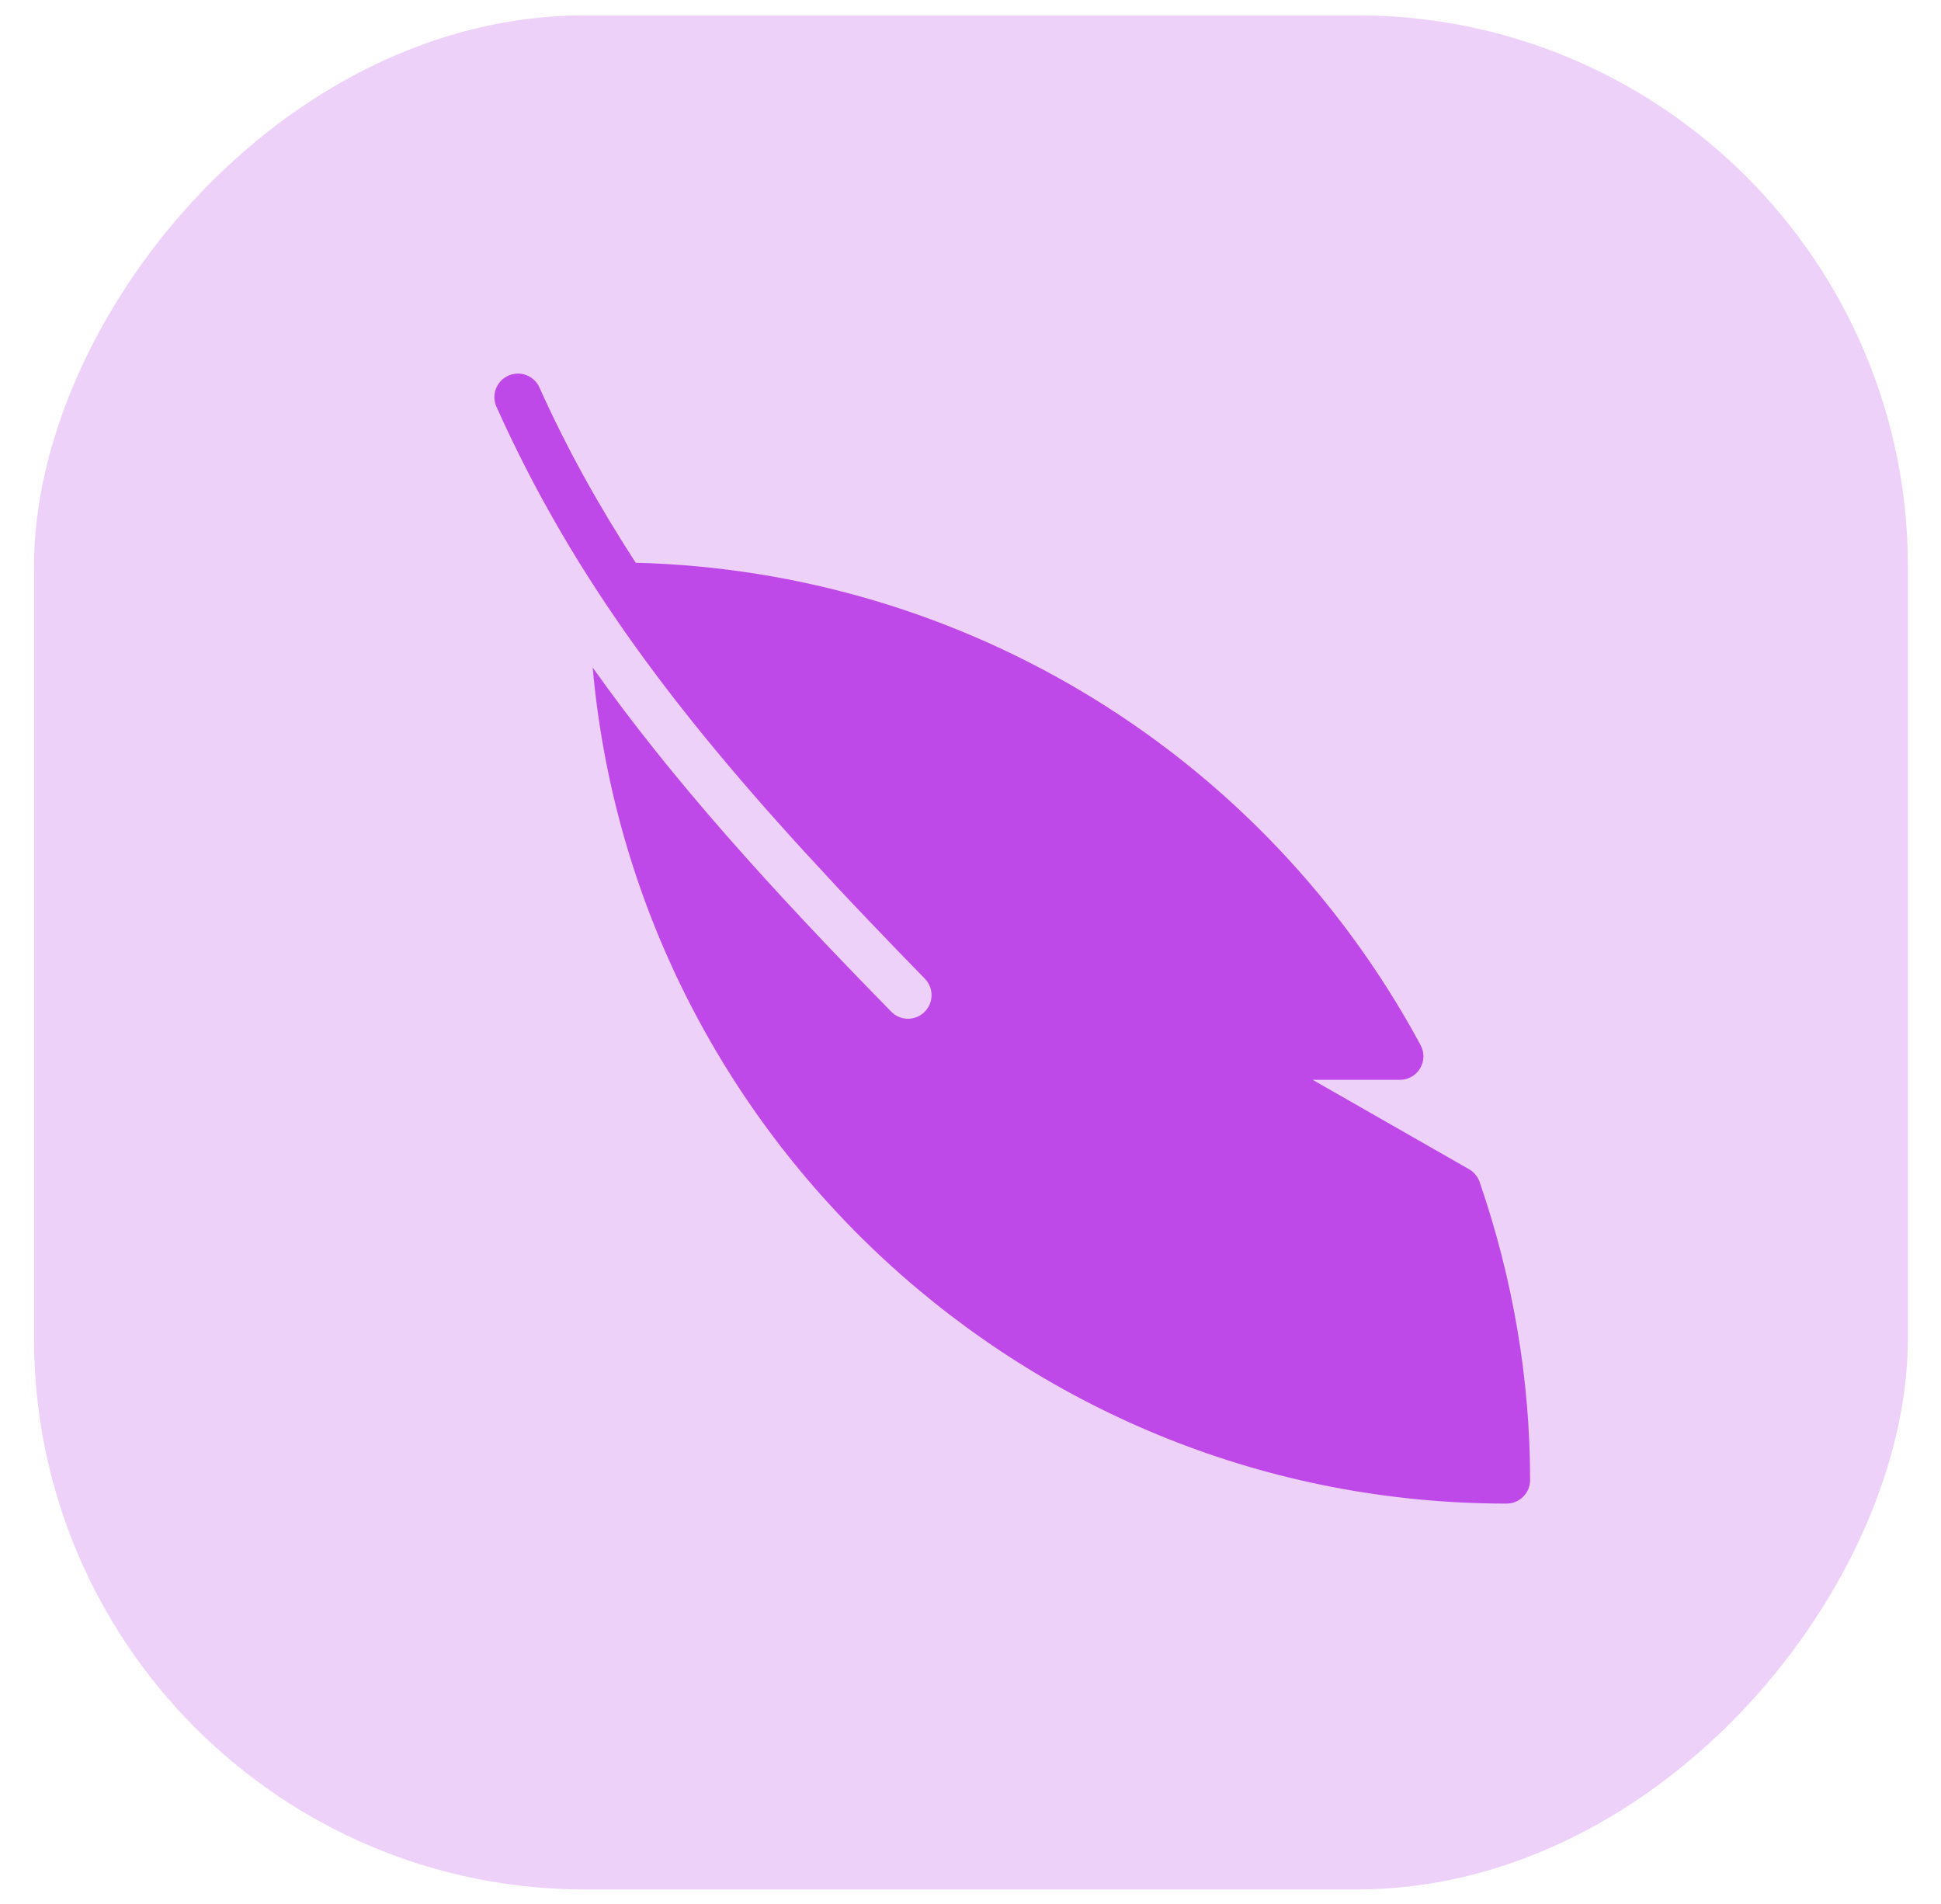 <svg width="52" height="51" viewBox="0 0 52 51" fill="none" xmlns="http://www.w3.org/2000/svg">
<rect width="50.202" height="50.202" rx="14.765" transform="matrix(1 0 0 -1 0.911 50.612)" fill="#BE49E8" fill-opacity="0.25"/>
<g clip-path="url(#clip0_818_138)">
<path d="M40.361 40.276C27.541 40.276 16.996 30.414 15.878 17.88C18.009 20.884 20.618 23.775 23.876 27.098C24.118 27.348 24.519 27.353 24.767 27.107C25.016 26.863 25.02 26.463 24.776 26.215C24.286 25.716 23.788 25.197 23.287 24.673C23 24.374 22.72 24.076 22.445 23.783C22.395 23.729 22.345 23.675 22.294 23.619C18.268 19.309 15.39 15.557 13.3 10.896C13.158 10.579 13.3 10.205 13.617 10.063C13.701 10.025 13.789 10.007 13.876 10.007C14.117 10.007 14.347 10.146 14.452 10.379C15.196 12.038 16.06 13.576 17.031 15.074C25.839 15.299 33.857 20.199 38.059 27.996C38.164 28.191 38.159 28.427 38.045 28.619C37.931 28.808 37.725 28.925 37.503 28.925H35.167L39.356 31.319C39.488 31.395 39.59 31.517 39.64 31.661C40.538 34.272 40.992 36.958 40.992 39.646C40.992 39.994 40.709 40.276 40.361 40.276Z" fill="#BE49E8"/>
</g>
<defs>
<clipPath id="clip0_818_138">
<rect width="30.269" height="30.269" fill="white" transform="matrix(1 0 0 -1 11.984 40.276)"/>
</clipPath>
</defs>
</svg>
